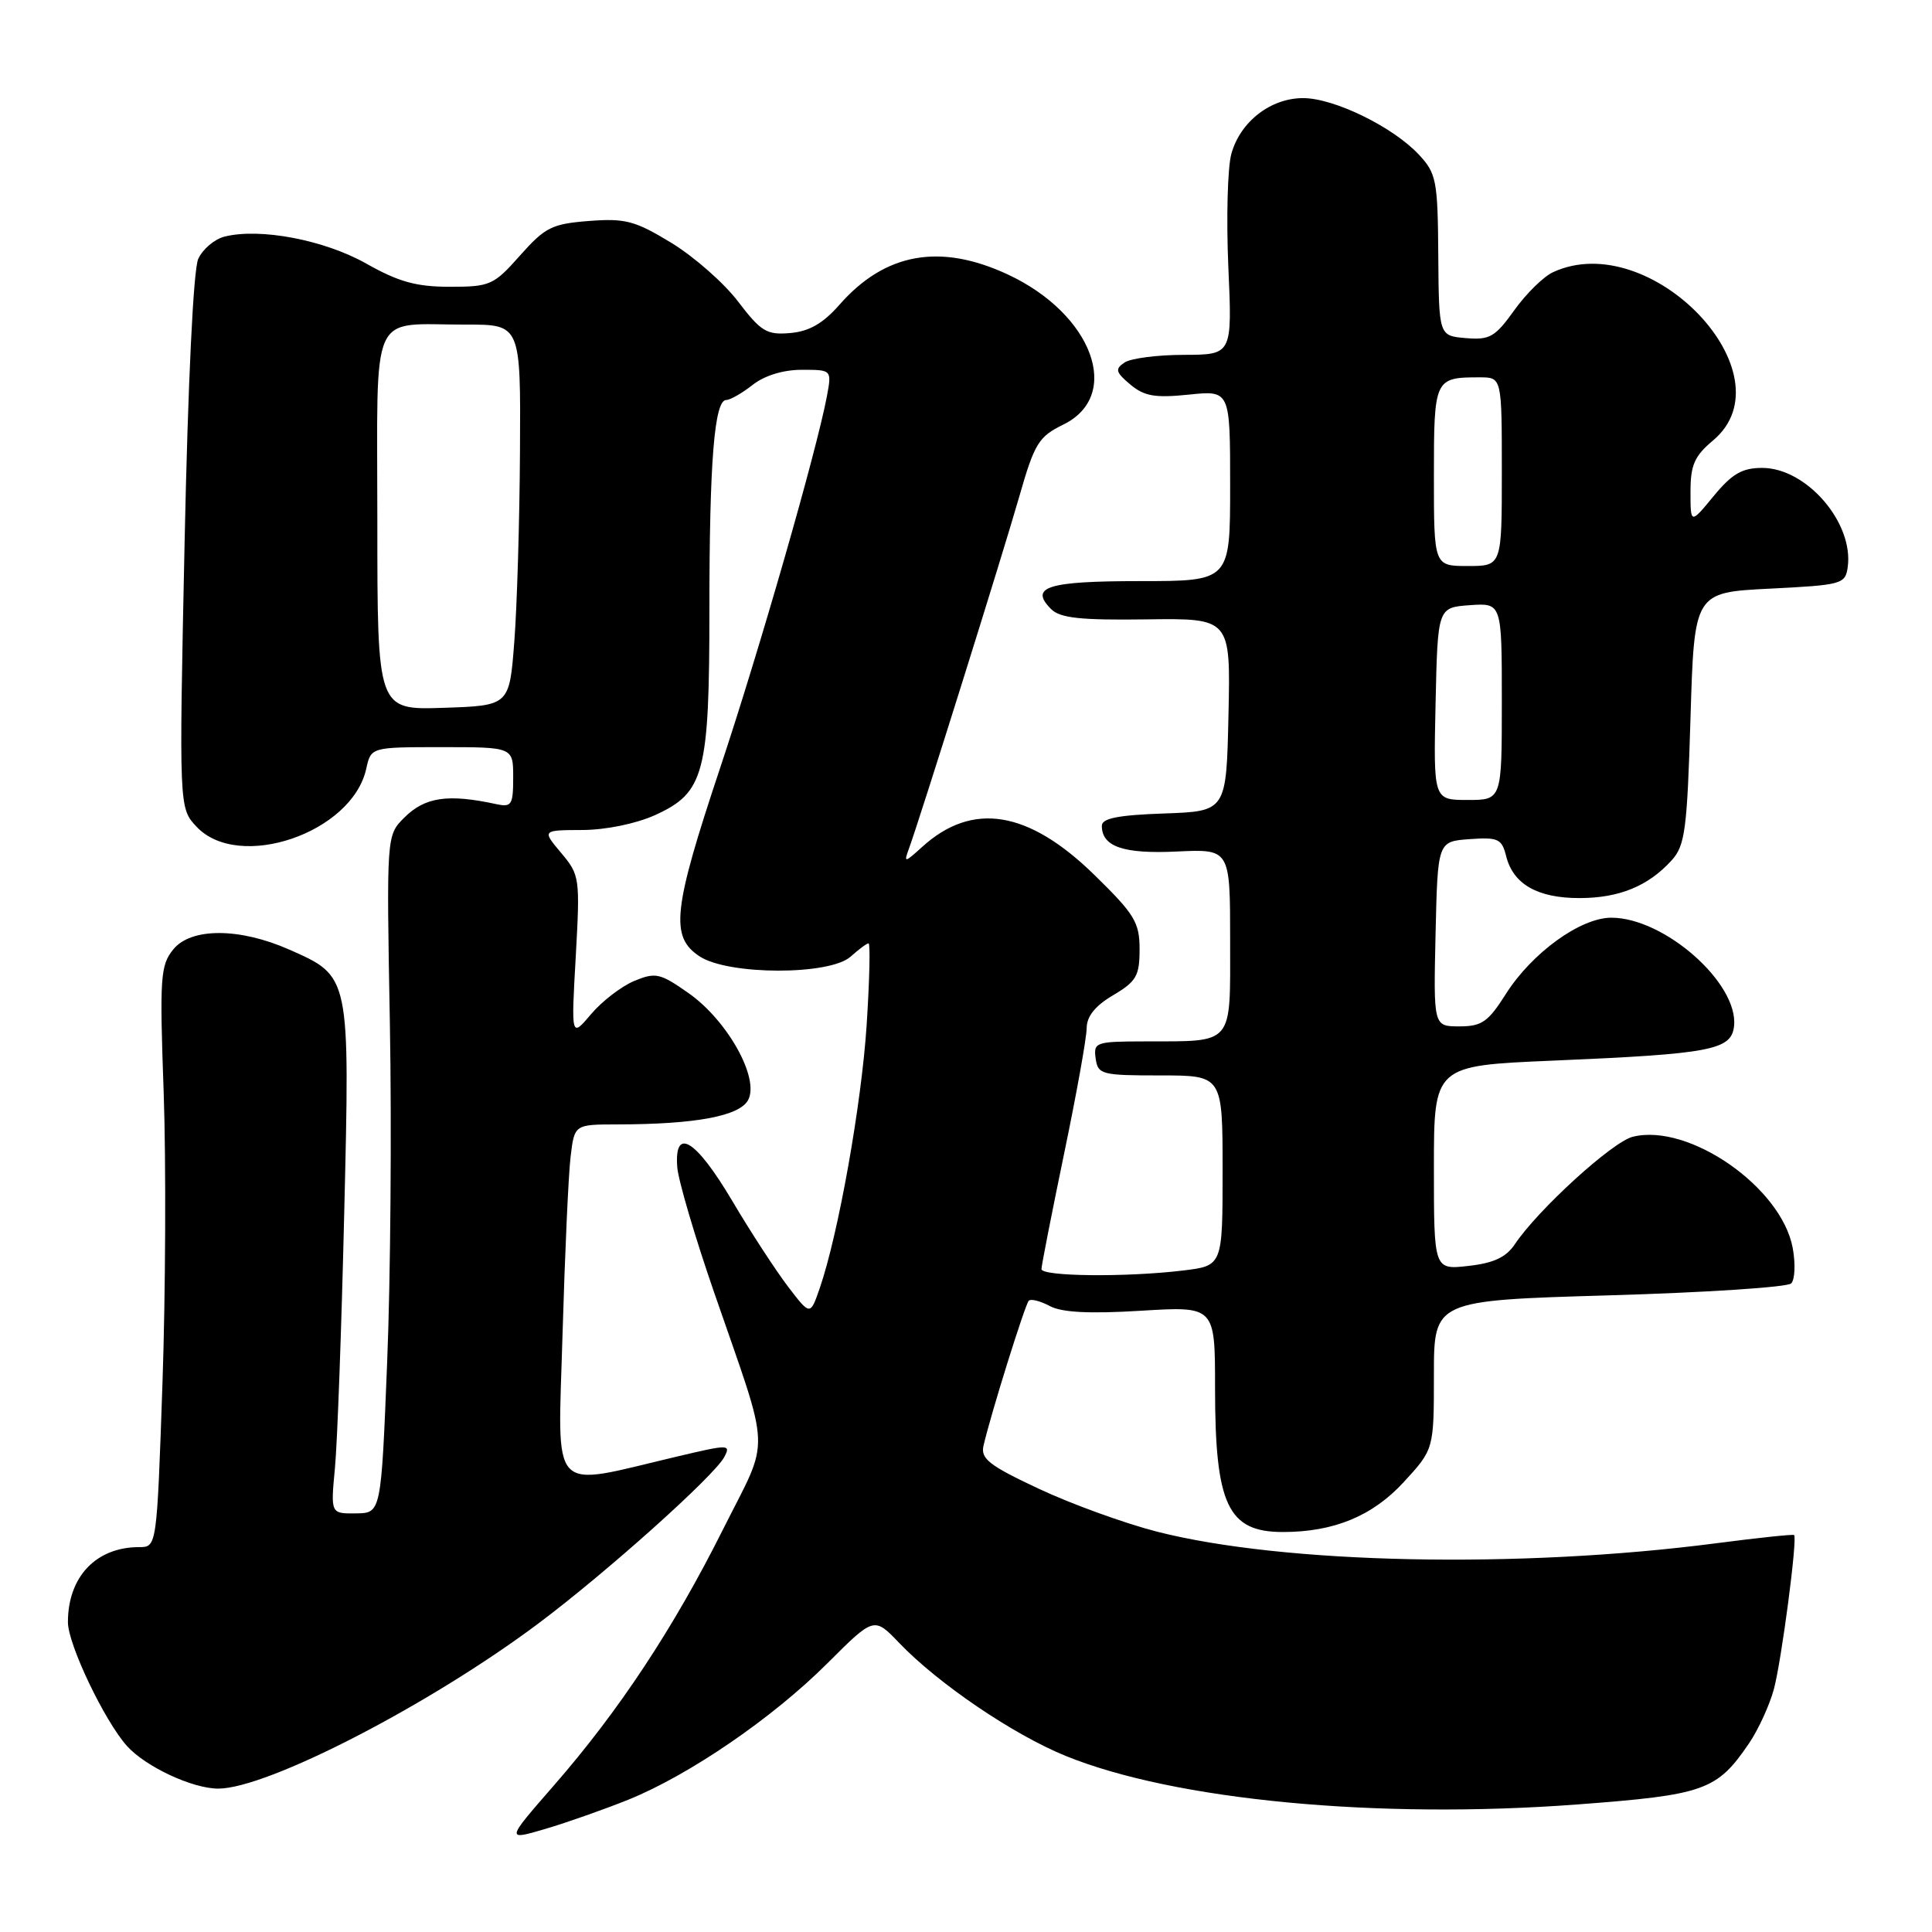 <?xml version="1.0" encoding="UTF-8" standalone="no"?>
<!DOCTYPE svg PUBLIC "-//W3C//DTD SVG 1.1//EN" "http://www.w3.org/Graphics/SVG/1.1/DTD/svg11.dtd" >
<svg xmlns="http://www.w3.org/2000/svg" xmlns:xlink="http://www.w3.org/1999/xlink" version="1.1" viewBox="0 0 256 256">
 <g >
 <path fill="currentColor"
d=" M 83.28 238.46 C 91.37 235.18 102.41 227.62 109.66 220.37 C 115.82 214.22 115.82 214.22 119.16 217.71 C 124.33 223.10 134.24 229.83 141.19 232.66 C 155.62 238.54 182.53 241.09 209.00 239.10 C 225.88 237.83 227.50 237.25 231.75 231.01 C 232.99 229.19 234.47 225.95 235.05 223.82 C 236.06 220.05 238.19 203.85 237.73 203.40 C 237.60 203.28 232.99 203.76 227.48 204.48 C 201.34 207.89 170.09 207.24 153.30 202.95 C 149.01 201.85 141.98 199.30 137.67 197.28 C 131.06 194.18 129.92 193.29 130.32 191.56 C 131.29 187.35 135.83 172.84 136.32 172.35 C 136.60 172.07 137.85 172.39 139.11 173.06 C 140.70 173.91 144.35 174.10 151.19 173.68 C 161.00 173.08 161.00 173.08 161.00 183.89 C 161.00 199.42 162.69 203.00 169.99 203.00 C 176.73 203.00 181.85 200.89 185.98 196.41 C 190.00 192.04 190.00 192.04 190.00 182.18 C 190.00 172.32 190.00 172.32 213.22 171.64 C 225.98 171.27 236.84 170.56 237.34 170.06 C 237.84 169.56 237.93 167.44 237.54 165.34 C 236.03 157.29 223.75 148.77 216.34 150.63 C 213.63 151.31 203.79 160.29 200.73 164.86 C 199.58 166.59 197.92 167.37 194.58 167.74 C 190.00 168.26 190.00 168.26 190.00 154.74 C 190.00 141.21 190.00 141.21 205.75 140.54 C 226.72 139.65 229.42 139.14 229.77 135.97 C 230.39 130.30 220.55 121.60 213.51 121.60 C 209.42 121.60 202.98 126.26 199.52 131.73 C 197.19 135.41 196.34 136.00 193.38 136.00 C 189.94 136.00 189.94 136.00 190.22 123.75 C 190.50 111.50 190.50 111.50 194.72 111.19 C 198.53 110.92 199.00 111.14 199.58 113.47 C 200.51 117.16 203.73 119.00 209.27 119.00 C 214.54 119.00 218.40 117.42 221.50 114.00 C 223.28 112.04 223.55 109.98 224.00 95.15 C 224.50 78.50 224.50 78.50 234.50 78.00 C 244.06 77.52 244.51 77.40 244.83 75.16 C 245.66 69.29 239.38 62.00 233.50 62.00 C 230.84 62.00 229.50 62.78 227.07 65.73 C 224.00 69.46 224.00 69.46 224.00 65.16 C 224.00 61.62 224.52 60.43 227.00 58.35 C 237.34 49.65 218.74 30.10 205.80 36.06 C 204.53 36.64 202.22 38.91 200.65 41.11 C 198.11 44.66 197.39 45.07 194.23 44.80 C 190.66 44.50 190.66 44.50 190.58 33.83 C 190.51 23.89 190.33 22.98 188.00 20.48 C 184.57 16.81 176.77 13.00 172.67 13.00 C 168.36 13.00 164.34 16.12 163.16 20.39 C 162.66 22.20 162.48 28.93 162.76 35.34 C 163.28 47.00 163.28 47.00 156.89 47.02 C 153.38 47.02 149.82 47.48 149.00 48.04 C 147.72 48.90 147.83 49.32 149.77 50.95 C 151.62 52.50 153.04 52.75 157.52 52.29 C 163.00 51.72 163.00 51.72 163.00 64.36 C 163.00 77.00 163.00 77.00 151.06 77.00 C 138.78 77.00 136.34 77.77 139.28 80.71 C 140.47 81.90 143.16 82.19 151.93 82.07 C 163.06 81.92 163.06 81.92 162.78 94.71 C 162.50 107.50 162.50 107.50 154.25 107.79 C 148.17 108.00 146.00 108.43 146.00 109.42 C 146.00 112.19 148.85 113.17 155.96 112.83 C 163.00 112.50 163.00 112.50 163.00 124.63 C 163.00 138.67 163.60 137.96 151.68 137.99 C 145.18 138.00 144.88 138.11 145.18 140.25 C 145.48 142.38 145.96 142.50 153.75 142.50 C 162.00 142.50 162.00 142.50 162.00 155.11 C 162.00 167.72 162.00 167.72 156.75 168.35 C 149.21 169.26 138.00 169.14 138.00 168.16 C 138.00 167.70 139.35 160.84 140.99 152.91 C 142.64 144.99 143.99 137.47 143.99 136.22 C 144.00 134.67 145.13 133.26 147.50 131.87 C 150.57 130.05 151.00 129.31 151.00 125.80 C 151.00 122.22 150.36 121.16 145.02 115.94 C 136.27 107.38 128.84 106.17 122.18 112.23 C 119.87 114.33 119.74 114.35 120.42 112.50 C 121.79 108.81 132.83 73.59 135.07 65.76 C 137.08 58.74 137.62 57.87 140.89 56.26 C 148.77 52.41 144.77 41.60 133.54 36.37 C 124.57 32.19 117.28 33.50 111.25 40.36 C 109.06 42.86 107.23 43.91 104.71 44.13 C 101.59 44.40 100.84 43.94 97.81 39.97 C 95.95 37.51 91.96 34.01 88.96 32.18 C 84.15 29.25 82.86 28.91 78.05 29.28 C 73.14 29.66 72.23 30.11 68.91 33.85 C 65.42 37.79 64.94 38.00 59.60 38.00 C 55.16 38.00 52.82 37.35 48.54 34.93 C 42.97 31.79 34.46 30.17 29.76 31.35 C 28.43 31.68 26.86 33.01 26.27 34.30 C 25.62 35.73 24.91 50.59 24.46 71.87 C 23.72 107.07 23.72 107.07 26.04 109.54 C 31.63 115.50 46.66 110.37 48.53 101.86 C 49.16 99.00 49.16 99.00 58.58 99.00 C 68.00 99.00 68.00 99.00 68.00 103.02 C 68.00 106.66 67.79 106.99 65.75 106.55 C 59.34 105.16 56.30 105.61 53.56 108.35 C 51.21 110.70 51.21 110.70 51.66 135.60 C 51.91 149.30 51.75 169.50 51.30 180.50 C 50.50 200.50 50.50 200.50 47.16 200.53 C 43.81 200.57 43.81 200.57 44.38 194.53 C 44.70 191.21 45.25 176.03 45.61 160.78 C 46.37 129.18 46.41 129.40 38.34 125.83 C 31.74 122.91 25.31 122.90 22.96 125.80 C 21.25 127.91 21.14 129.48 21.69 144.80 C 22.01 153.99 21.94 171.29 21.53 183.25 C 20.78 205.00 20.78 205.00 18.44 205.00 C 12.73 205.00 9.00 208.93 9.00 214.95 C 9.00 217.88 13.86 228.06 16.83 231.36 C 19.31 234.11 25.50 237.00 28.92 237.00 C 35.43 237.00 56.94 225.90 71.35 215.11 C 80.36 208.36 94.60 195.61 95.96 193.08 C 96.87 191.37 96.60 191.37 89.71 193.00 C 72.55 197.04 73.92 198.51 74.54 176.76 C 74.85 166.17 75.32 155.59 75.61 153.25 C 76.12 149.00 76.12 149.00 81.81 148.99 C 92.15 148.98 97.99 147.89 99.13 145.76 C 100.67 142.88 96.41 135.24 91.26 131.61 C 87.46 128.94 86.87 128.81 84.04 129.98 C 82.35 130.69 79.77 132.66 78.32 134.38 C 75.68 137.50 75.68 137.50 76.29 126.76 C 76.87 116.31 76.82 115.94 74.35 113.01 C 71.82 110.00 71.82 110.00 77.16 109.98 C 80.27 109.97 84.29 109.14 86.79 108.01 C 93.34 105.03 94.00 102.54 94.00 80.67 C 94.00 61.20 94.66 53.00 96.23 53.00 C 96.75 53.00 98.33 52.10 99.73 51.00 C 101.30 49.76 103.78 49.00 106.25 49.00 C 110.22 49.00 110.22 49.00 109.57 52.50 C 108.21 59.75 100.64 86.10 95.42 101.76 C 89.15 120.57 88.76 124.14 92.71 126.73 C 96.53 129.23 109.96 129.25 112.72 126.75 C 113.79 125.79 114.85 125.00 115.09 125.00 C 115.33 125.00 115.22 129.84 114.84 135.75 C 114.16 146.29 111.08 163.58 108.61 170.72 C 107.36 174.33 107.36 174.33 104.43 170.50 C 102.82 168.39 99.47 163.26 97.00 159.08 C 92.19 150.97 89.33 149.22 89.74 154.65 C 89.87 156.38 92.05 163.80 94.59 171.15 C 102.25 193.34 102.12 190.04 95.82 202.62 C 89.28 215.70 82.01 226.71 73.36 236.62 C 67.03 243.88 67.03 243.88 72.26 242.34 C 75.14 241.49 80.10 239.74 83.28 238.46 Z  M 190.22 93.25 C 190.50 80.50 190.50 80.50 194.75 80.19 C 199.00 79.89 199.00 79.89 199.00 92.94 C 199.00 106.00 199.00 106.00 194.47 106.00 C 189.94 106.00 189.94 106.00 190.22 93.25 Z  M 50.00 69.16 C 50.00 40.37 48.80 43.04 61.75 43.01 C 69.00 43.00 69.00 43.00 68.90 59.75 C 68.85 68.96 68.51 80.33 68.15 85.00 C 67.50 93.50 67.50 93.50 58.75 93.79 C 50.00 94.08 50.00 94.08 50.00 69.16 Z  M 190.00 63.11 C 190.00 50.15 190.07 50.00 196.08 50.00 C 199.00 50.00 199.00 50.00 199.00 62.50 C 199.00 75.00 199.00 75.00 194.50 75.00 C 190.00 75.00 190.00 75.00 190.00 63.11 Z "/>
</g>
</svg>